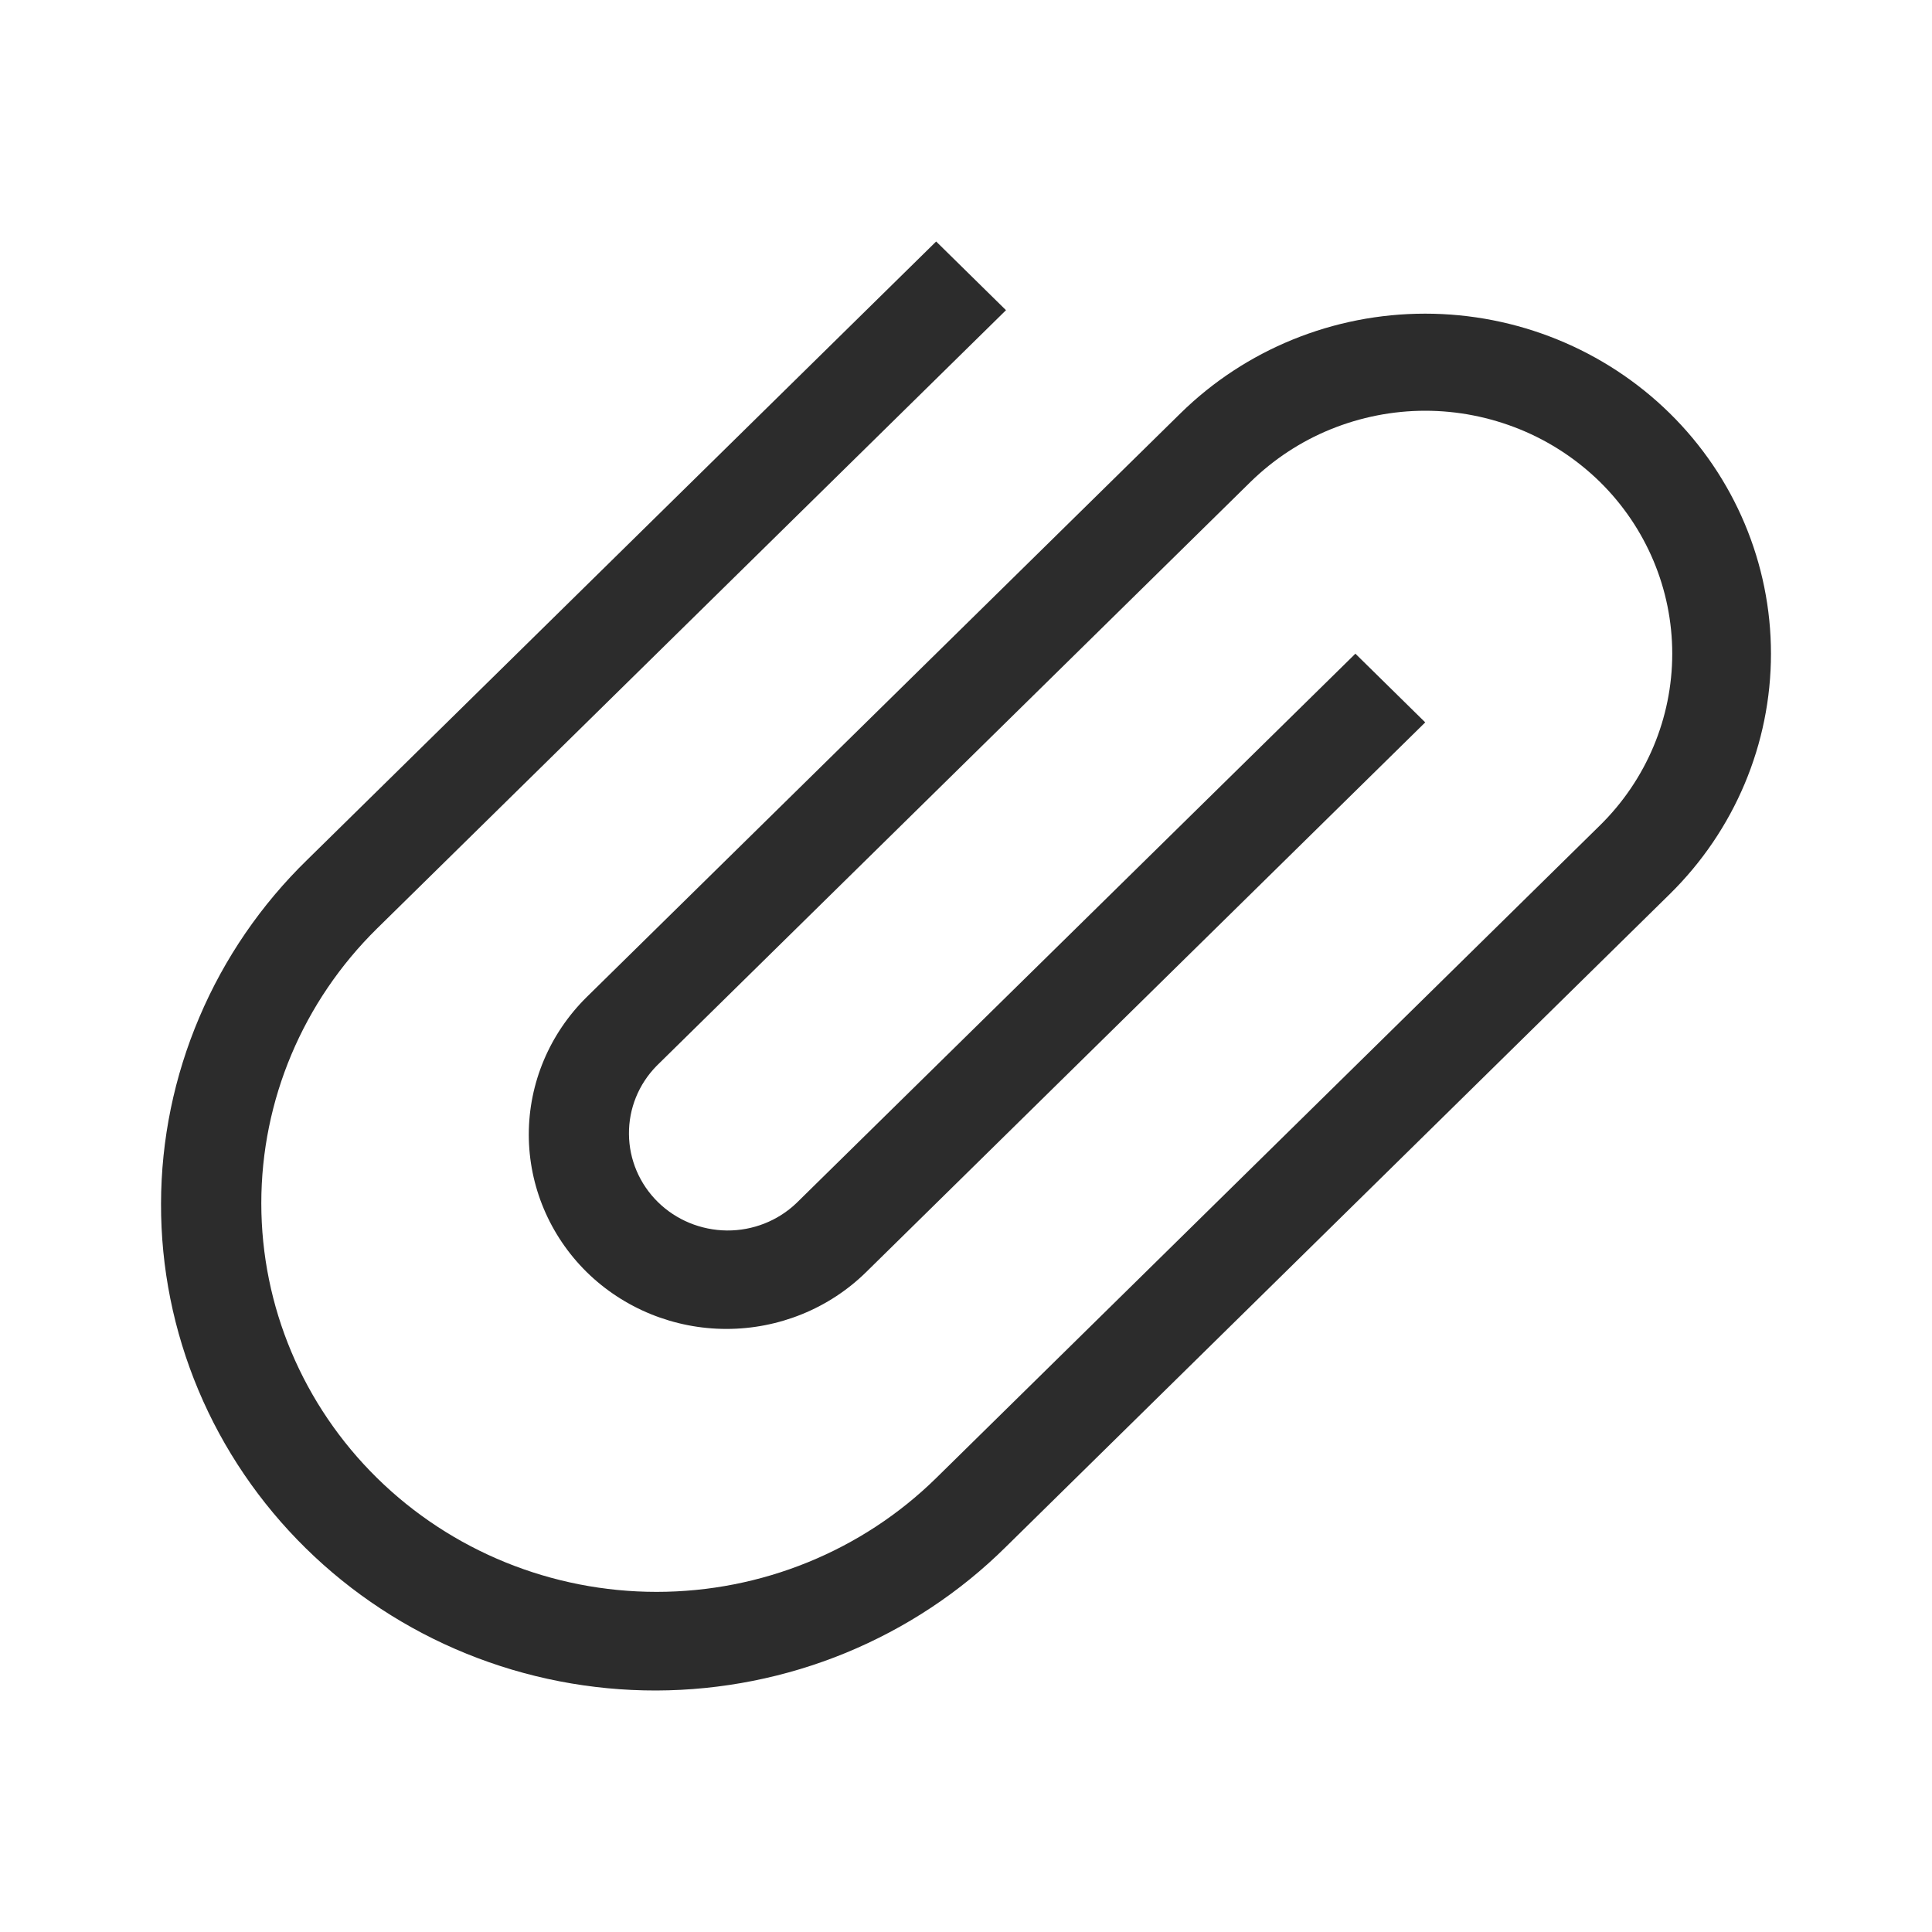 <svg width="20" height="20" viewBox="0 0 20 20" fill="none" xmlns="http://www.w3.org/2000/svg">
<g id="Icons / 20 / attach">
<path id="Vector" fill-rule="evenodd" clip-rule="evenodd" d="M16.563 4.989C16.325 4.756 16.043 4.57 15.733 4.444C15.422 4.318 15.09 4.252 14.754 4.252C14.418 4.252 14.085 4.318 13.775 4.444C13.465 4.57 13.183 4.756 12.945 4.989L6.798 11.033C6.611 11.223 6.508 11.477 6.511 11.741C6.513 12.005 6.621 12.257 6.81 12.443C7 12.63 7.256 12.735 7.525 12.738C7.793 12.74 8.051 12.639 8.244 12.455L14.031 6.767L14.754 7.478L8.967 13.168C8.584 13.545 8.063 13.757 7.52 13.757C6.978 13.757 6.457 13.545 6.073 13.168C5.69 12.79 5.474 12.278 5.474 11.745C5.474 11.211 5.69 10.7 6.073 10.322L12.221 4.278C12.893 3.618 13.803 3.247 14.753 3.247C15.703 3.247 16.613 3.618 17.285 4.278C17.956 4.938 18.333 5.834 18.333 6.767C18.333 7.701 17.956 8.596 17.285 9.256L10.414 16.012C9.94 16.482 9.376 16.855 8.754 17.111C8.133 17.366 7.466 17.498 6.793 17.5C6.119 17.501 5.452 17.372 4.829 17.119C4.207 16.867 3.641 16.495 3.165 16.027C2.689 15.559 2.311 15.003 2.054 14.391C1.797 13.779 1.665 13.123 1.667 12.46C1.668 11.798 1.803 11.143 2.063 10.532C2.322 9.921 2.702 9.366 3.181 8.9L9.691 2.5L10.414 3.211L3.904 9.611C3.136 10.366 2.705 11.389 2.705 12.456C2.705 13.523 3.136 14.546 3.904 15.301C4.671 16.055 5.712 16.479 6.797 16.479C7.882 16.479 8.923 16.055 9.691 15.301L16.563 8.544C17.042 8.073 17.311 7.433 17.311 6.767C17.311 6.1 17.042 5.461 16.563 4.989Z" fill="#2C2C2C"/>
</g>
</svg>

